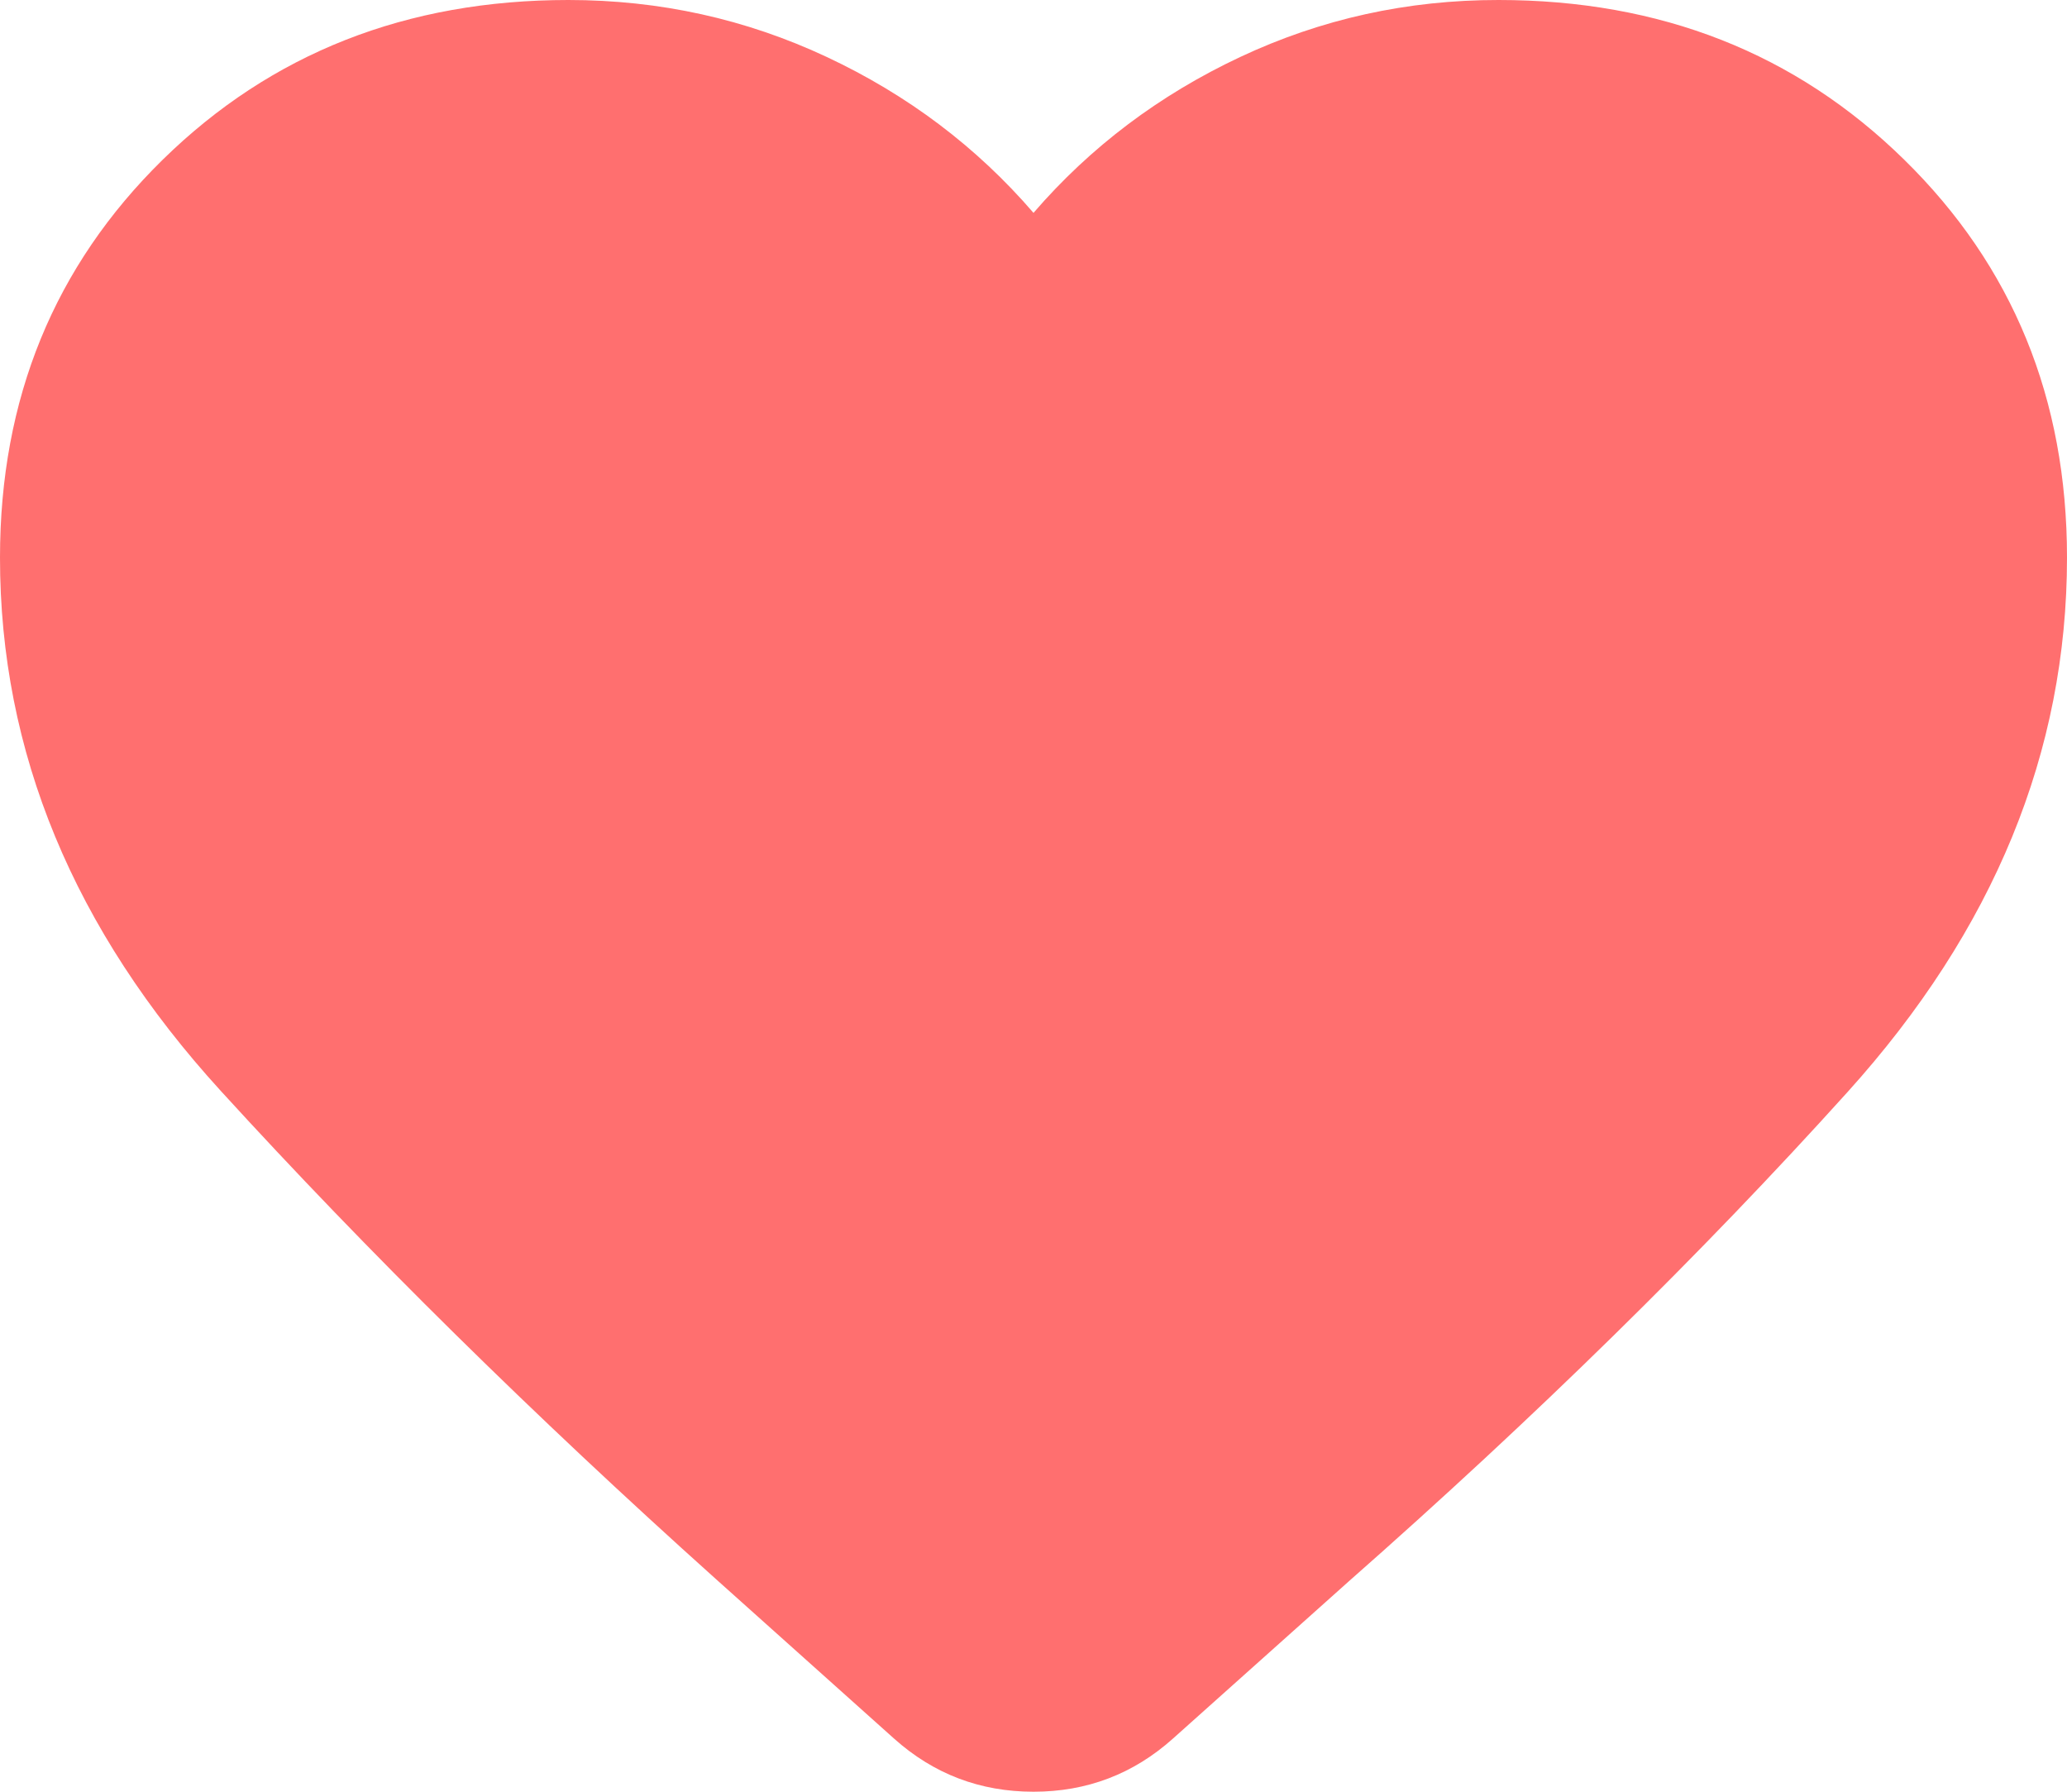 <svg width="30" height="26" viewBox="0 0 30 26" fill="none" xmlns="http://www.w3.org/2000/svg">
<path d="M12.975 25.228L10.387 22.911C7.737 20.533 5.343 18.173 3.205 15.831C1.067 13.489 -0.001 10.909 7.01262e-07 8.091C7.01262e-07 5.786 0.788 3.861 2.362 2.317C3.938 0.772 5.9 2.60817e-06 8.25 2.60817e-06C9.575 2.60817e-06 10.825 0.276 12 0.827C13.175 1.378 14.175 2.132 15 3.089C15.825 2.133 16.825 1.379 18 0.827C19.175 0.275 20.425 -0.001 21.75 2.60817e-06C24.1 2.60817e-06 26.062 0.772 27.637 2.317C29.212 3.861 30 5.786 30 8.091C30 10.91 28.938 13.496 26.812 15.85C24.688 18.204 22.275 20.57 19.575 22.948L17.025 25.228C16.45 25.743 15.775 26 15 26C14.225 26 13.55 25.743 12.975 25.228Z" fill="#FF6F6F"/>
</svg>
